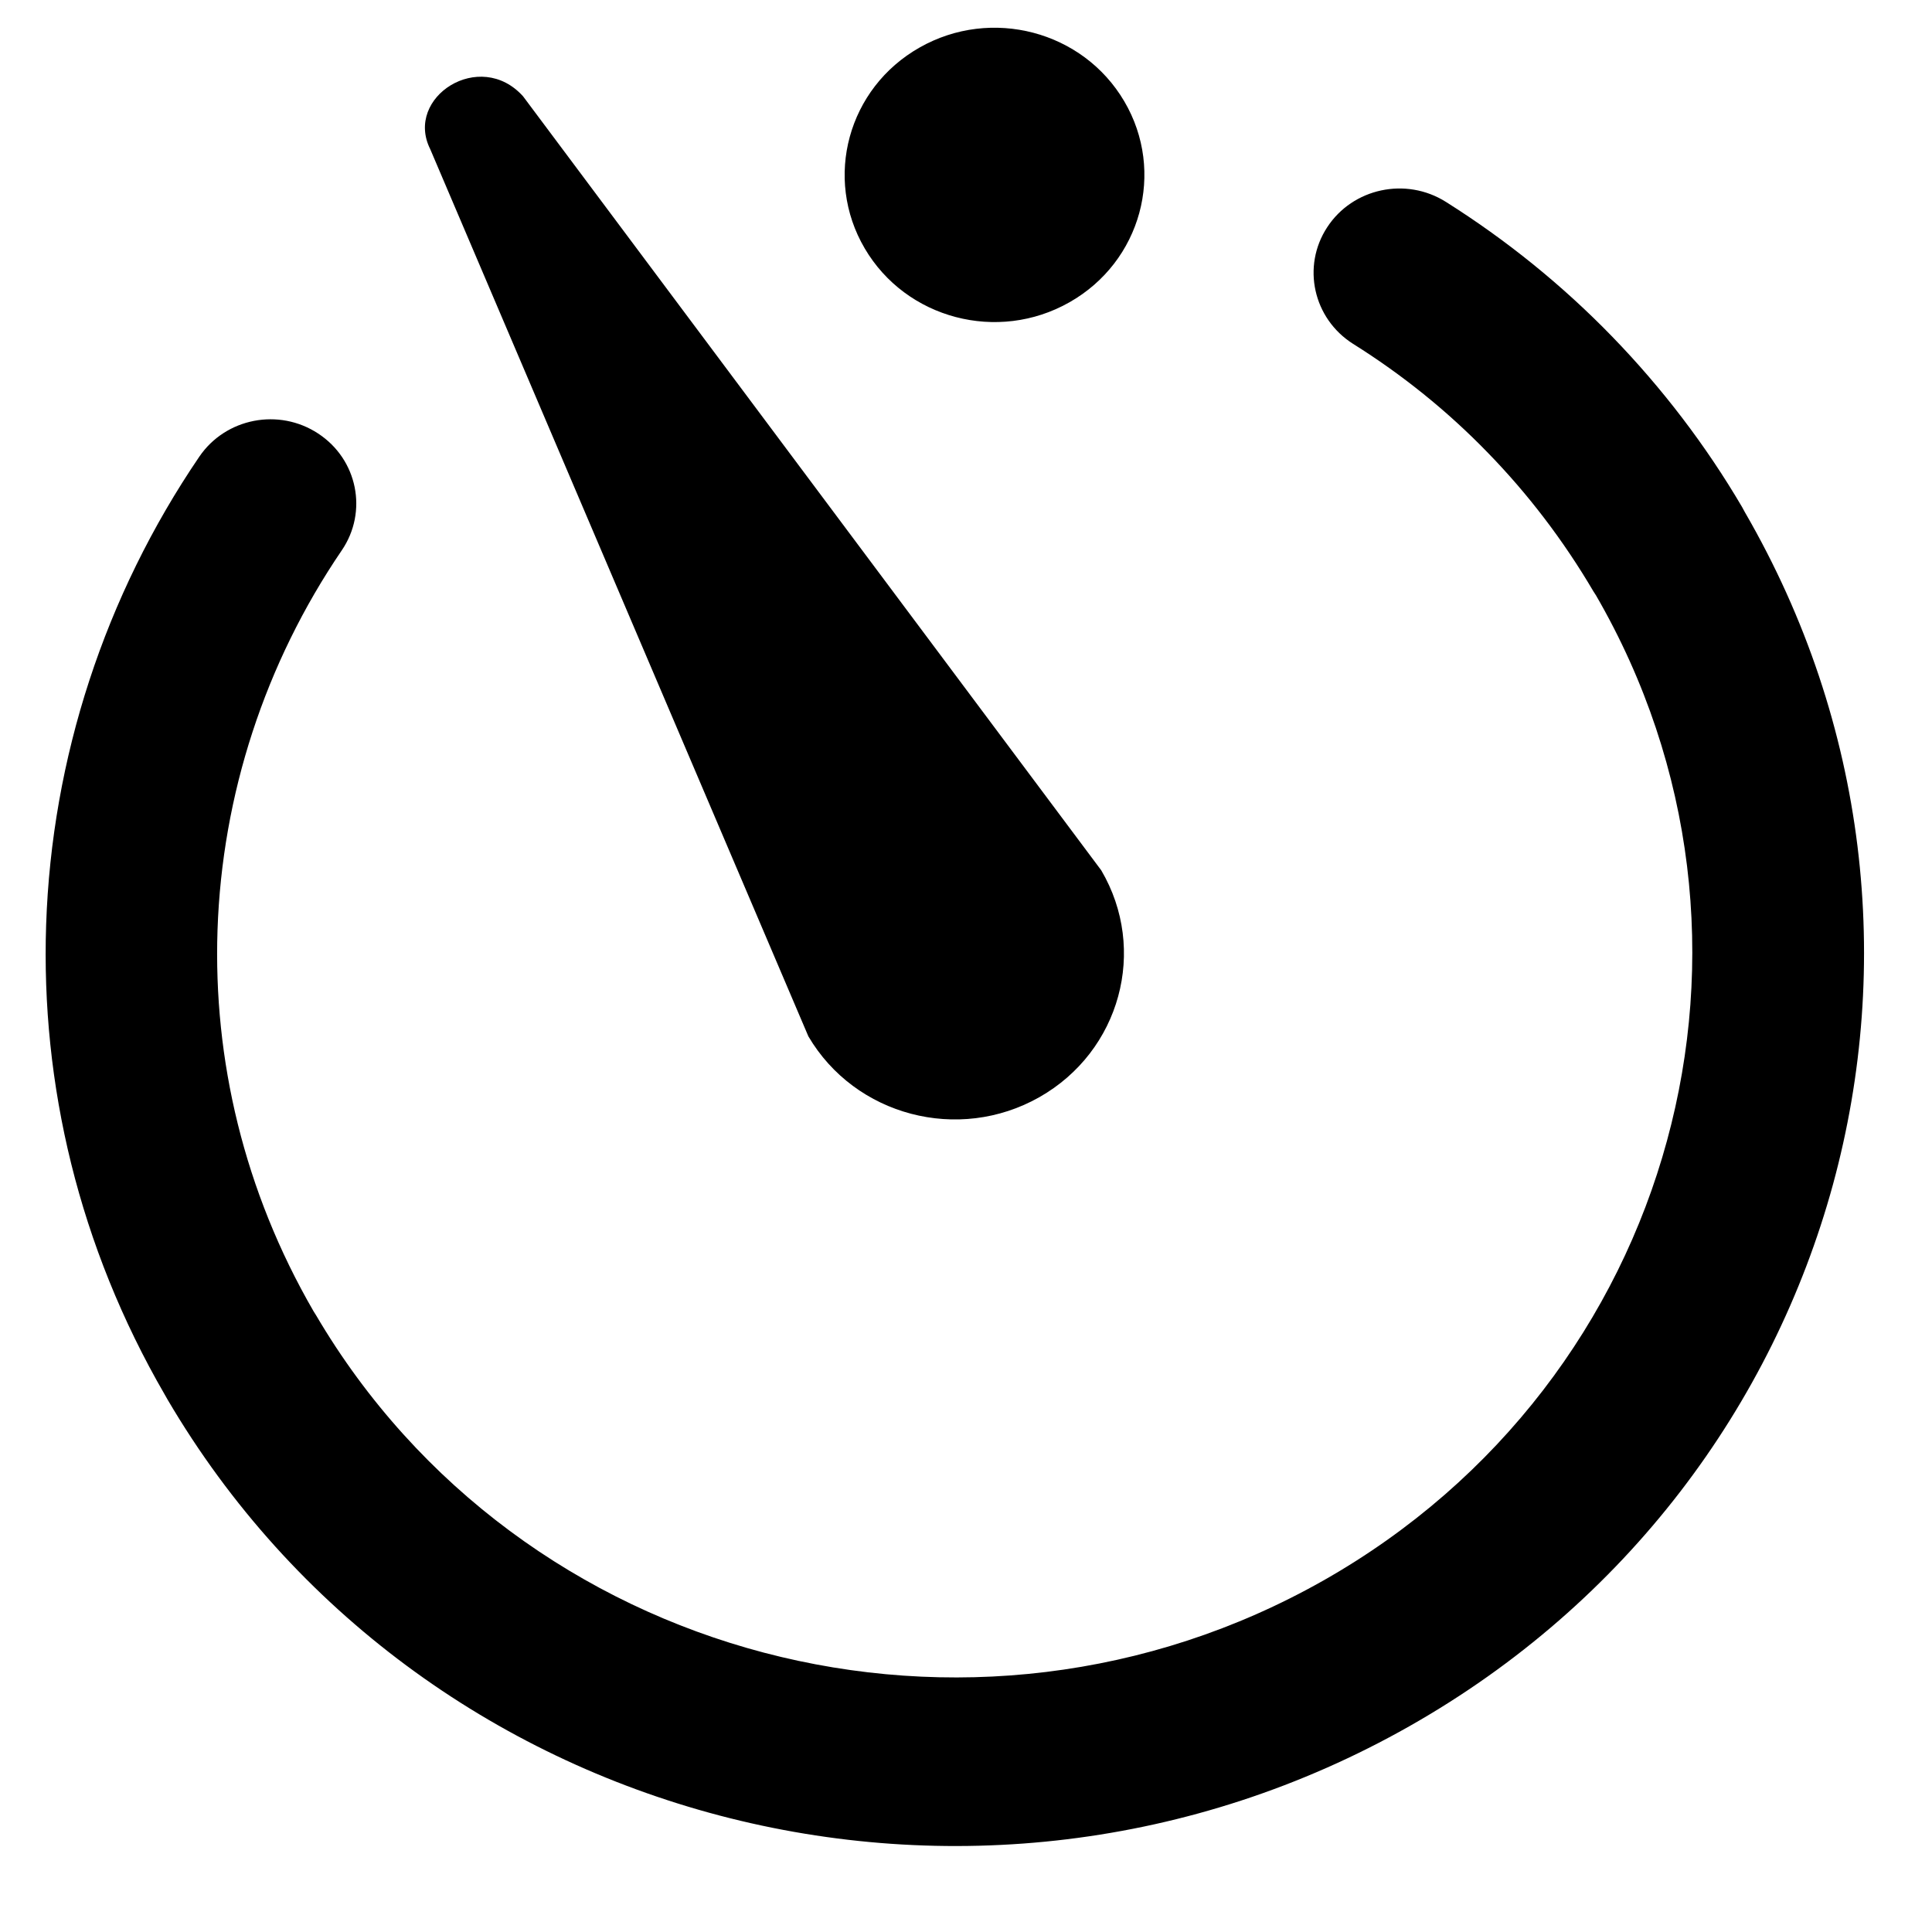 <?xml version="1.0" encoding="UTF-8"?>
<svg width="17px" height="17px" viewBox="0 0 17 17" version="1.1" xmlns="http://www.w3.org/2000/svg" xmlns:xlink="http://www.w3.org/1999/xlink">
    <title>self-timer-icon</title>
    <g id="Page-1" stroke="none" stroke-width="1" fill="none" fill-rule="evenodd">
        <g id="menu-bar-icon" transform="translate(-3, -3)" fill="#000000">
            <g id="self-timer-icon" transform="translate(3.402, 3.244)">
                <path d="M11.503,2.781 C11.153,2.559 11.051,2.1 11.276,1.756 C11.501,1.411 11.969,1.311 12.32,1.532 C12.855,1.869 13.348,2.268 13.786,2.72 C14.225,3.173 14.608,3.675 14.926,4.216 L14.951,4.262 C16.034,6.131 16.252,8.252 15.727,10.177 C15.197,12.118 13.913,13.861 12,14.945 C10.086,16.03 7.906,16.251 5.929,15.731 C3.952,15.211 2.177,13.951 1.073,12.072 L1.048,12.028 C0.291,10.722 -0.043,9.293 0.004,7.893 C0.053,6.43 0.519,4.998 1.352,3.774 C1.584,3.434 2.052,3.343 2.398,3.571 C2.745,3.799 2.837,4.259 2.605,4.599 C1.929,5.592 1.552,6.753 1.512,7.94 C1.474,9.076 1.744,10.235 2.357,11.294 L2.379,11.329 C3.275,12.853 4.716,13.876 6.32,14.298 C7.925,14.72 9.693,14.541 11.243,13.663 C12.795,12.783 13.837,11.369 14.266,9.794 C14.693,8.23 14.518,6.508 13.641,4.994 L13.619,4.96 C13.354,4.509 13.042,4.102 12.692,3.742 C12.334,3.372 11.934,3.051 11.503,2.781 Z M7.69,0.174 C8.32,-0.184 9.127,0.028 9.491,0.648 C9.855,1.267 9.639,2.059 9.008,2.416 C8.378,2.774 7.571,2.562 7.207,1.942 C6.843,1.323 7.059,0.531 7.69,0.174 Z M3.383,1.067 L6.711,8.875 C7.122,9.574 8.032,9.814 8.744,9.41 C9.456,9.006 9.699,8.113 9.288,7.414 L4.201,0.604 C3.822,0.181 3.156,0.611 3.383,1.067 Z" id="Shape"></path>
            </g>
        </g>
    </g>
</svg>